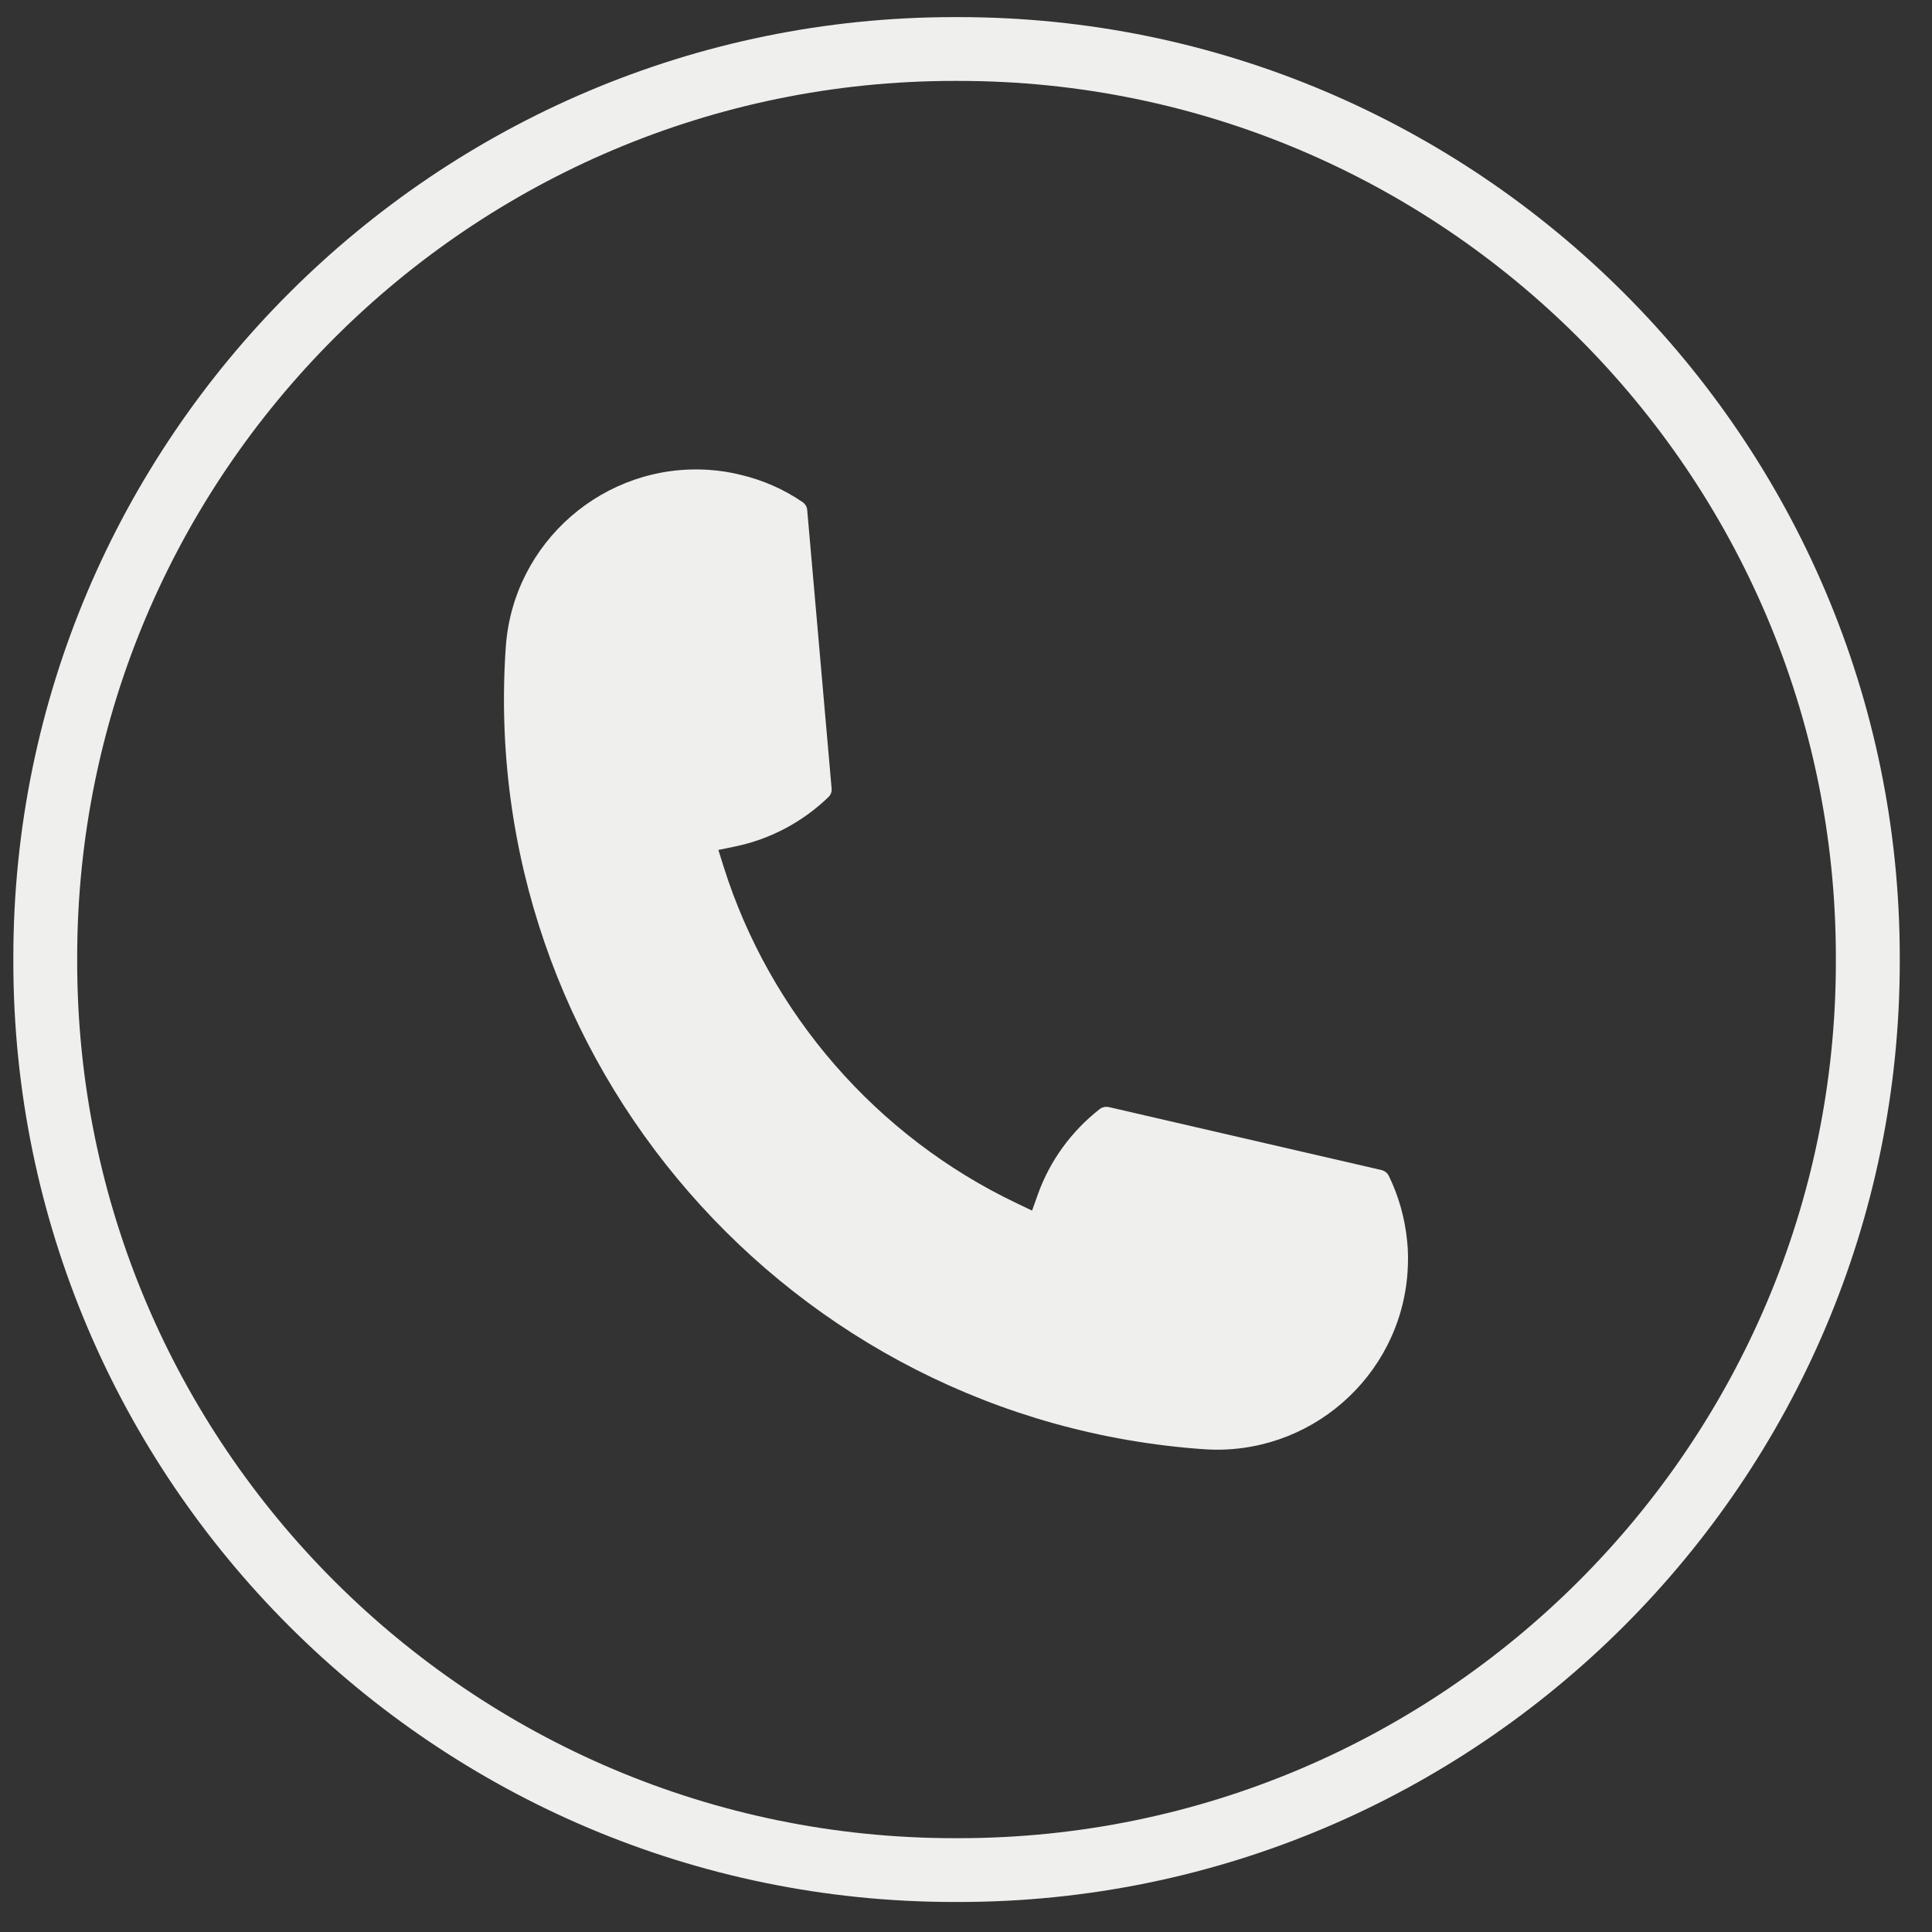 <svg width="41" height="41" viewBox="0 0 41 41" fill="none" xmlns="http://www.w3.org/2000/svg">
<rect x="0" y="0" width="41" height="41" fill="#333333" stroke="none"/>
<path d="M20.343 40.363H20.255C9.242 40.363 0.283 31.411 0.283 20.407V20.319C0.283 9.316 9.242 0.363 20.255 0.363H20.343C31.356 0.363 40.316 9.316 40.316 20.319V20.407C40.316 31.411 31.356 40.363 20.343 40.363ZM20.255 1.717C9.989 1.717 1.638 10.062 1.638 20.319V20.407C1.638 30.665 9.989 39.009 20.255 39.009H20.343C30.609 39.009 38.96 30.665 38.96 20.407V20.319C38.96 10.062 30.609 1.717 20.343 1.717H20.255Z" fill="#EFEFEE"/>
<path d="M25.551 30.755C16.768 30.141 10.122 22.5 10.734 13.724C10.892 11.5 12.832 9.817 15.053 9.972C15.282 9.988 15.506 10.023 15.72 10.077C16.191 10.189 16.631 10.382 17.03 10.654C17.088 10.694 17.125 10.754 17.13 10.822L17.648 16.732C17.656 16.802 17.629 16.868 17.58 16.916C17.028 17.447 16.346 17.809 15.603 17.963L15.245 18.037L15.354 18.385C16.338 21.514 18.605 24.118 21.572 25.533L21.902 25.691L22.025 25.347C22.28 24.633 22.735 24.008 23.338 23.536C23.381 23.501 23.438 23.485 23.493 23.489C23.505 23.49 23.517 23.491 23.532 23.494L29.316 24.83C29.385 24.847 29.44 24.89 29.472 24.952C29.683 25.385 29.813 25.85 29.861 26.331C29.885 26.545 29.886 26.77 29.87 27.003C29.714 29.225 27.777 30.908 25.551 30.755Z" fill="#EFEFEE"/>
</svg>

